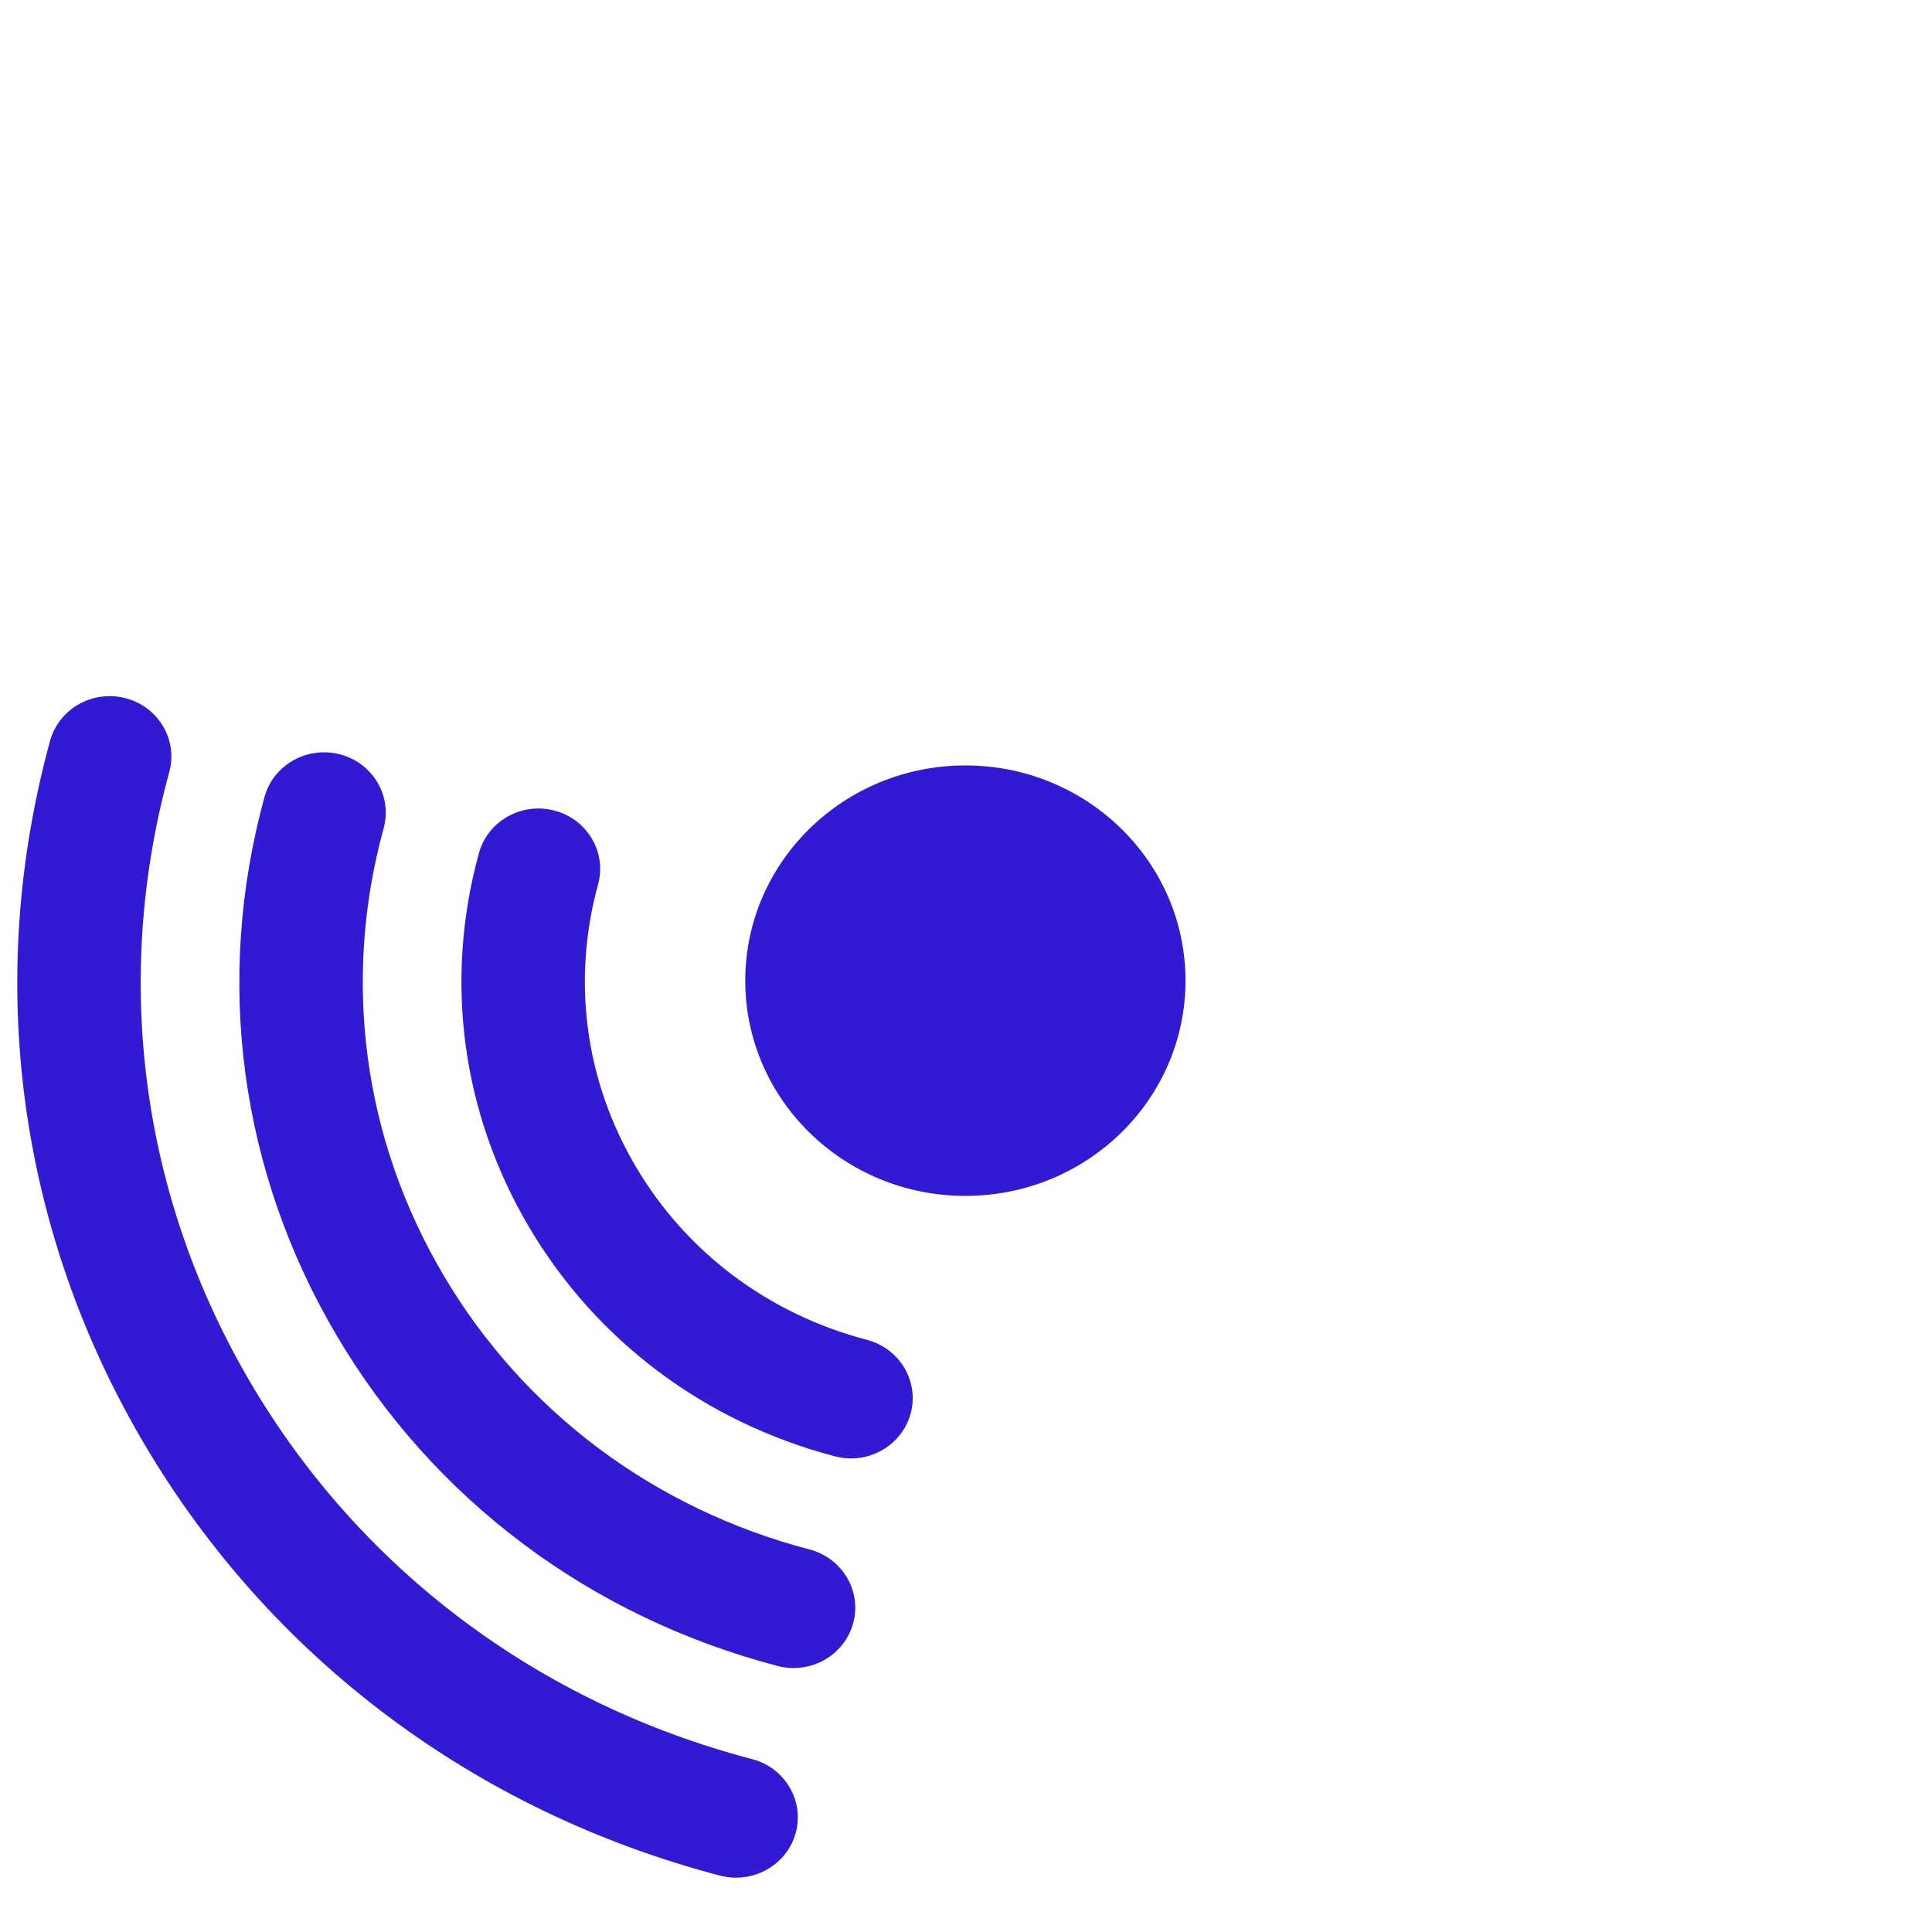 <?xml version="1.0" encoding="UTF-8" standalone="no"?>
<!DOCTYPE svg PUBLIC "-//W3C//DTD SVG 1.1//EN" "http://www.w3.org/Graphics/SVG/1.1/DTD/svg11.dtd">
<svg width="100%" height="100%" viewBox="0 0 300 300" version="1.1" xmlns="http://www.w3.org/2000/svg" xmlns:xlink="http://www.w3.org/1999/xlink" xml:space="preserve" xmlns:serif="http://www.serif.com/" style="fill-rule:evenodd;clip-rule:evenodd;stroke-linejoin:round;stroke-miterlimit:2;">
    <g transform="matrix(1.798,0,0,1.758,-10.592,-12.059)">
        <g transform="matrix(2.507,0,0,2.507,-504.915,7.191)">
            <path d="M231.09,58.637C230.909,58.637 230.724,58.614 230.54,58.564C224.08,56.834 218.685,52.7 215.35,46.923C212.014,41.146 211.131,34.407 212.863,27.949C213.167,26.816 214.329,26.143 215.466,26.446C216.599,26.751 217.272,27.916 216.968,29.049C215.531,34.411 216.263,40.004 219.031,44.798C221.797,49.591 226.276,53.022 231.639,54.459C232.773,54.763 233.446,55.928 233.142,57.062C232.887,58.011 232.029,58.637 231.09,58.637Z" style="fill:rgb(48,26,211);fill-rule:nonzero;"/>
        </g>
        <g transform="matrix(2.507,0,0,2.507,-504.915,7.191)">
            <path d="M233.069,51.252C232.887,51.252 232.702,51.229 232.518,51.179C228.035,49.977 224.291,47.107 221.976,43.099C219.66,39.088 219.046,34.411 220.249,29.928C220.553,28.796 221.715,28.121 222.852,28.427C223.986,28.731 224.658,29.896 224.354,31.03C223.446,34.415 223.908,37.946 225.656,40.974C227.404,44 230.231,46.166 233.618,47.074C234.751,47.378 235.424,48.543 235.121,49.677C234.866,50.626 234.007,51.252 233.069,51.252Z" style="fill:rgb(48,26,211);fill-rule:nonzero;"/>
        </g>
        <g transform="matrix(2.507,0,0,2.507,-504.915,7.191)">
            <path d="M229.111,66.023C228.929,66.023 228.745,66 228.56,65.951C220.125,63.692 213.082,58.293 208.726,50.749C204.371,43.207 203.217,34.407 205.477,25.97C205.782,24.837 206.943,24.164 208.08,24.467C209.213,24.771 209.886,25.936 209.583,27.07C207.616,34.41 208.619,42.065 212.406,48.624C216.195,55.185 222.322,59.88 229.66,61.845C230.793,62.149 231.466,63.314 231.163,64.448C230.909,65.397 230.049,66.023 229.111,66.023Z" style="fill:rgb(48,26,211);fill-rule:nonzero;"/>
        </g>
        <g transform="matrix(2.507,0,0,2.507,-504.915,7.191)">
            <path d="M237.007,42.002C232.821,42.002 229.425,38.607 229.425,34.419C229.425,30.231 232.821,26.836 237.007,26.836C241.196,26.836 244.591,30.231 244.591,34.419C244.591,38.607 241.196,42.002 237.007,42.002Z" style="fill:rgb(48,26,211);fill-rule:nonzero;"/>
        </g>
    </g>
</svg>
